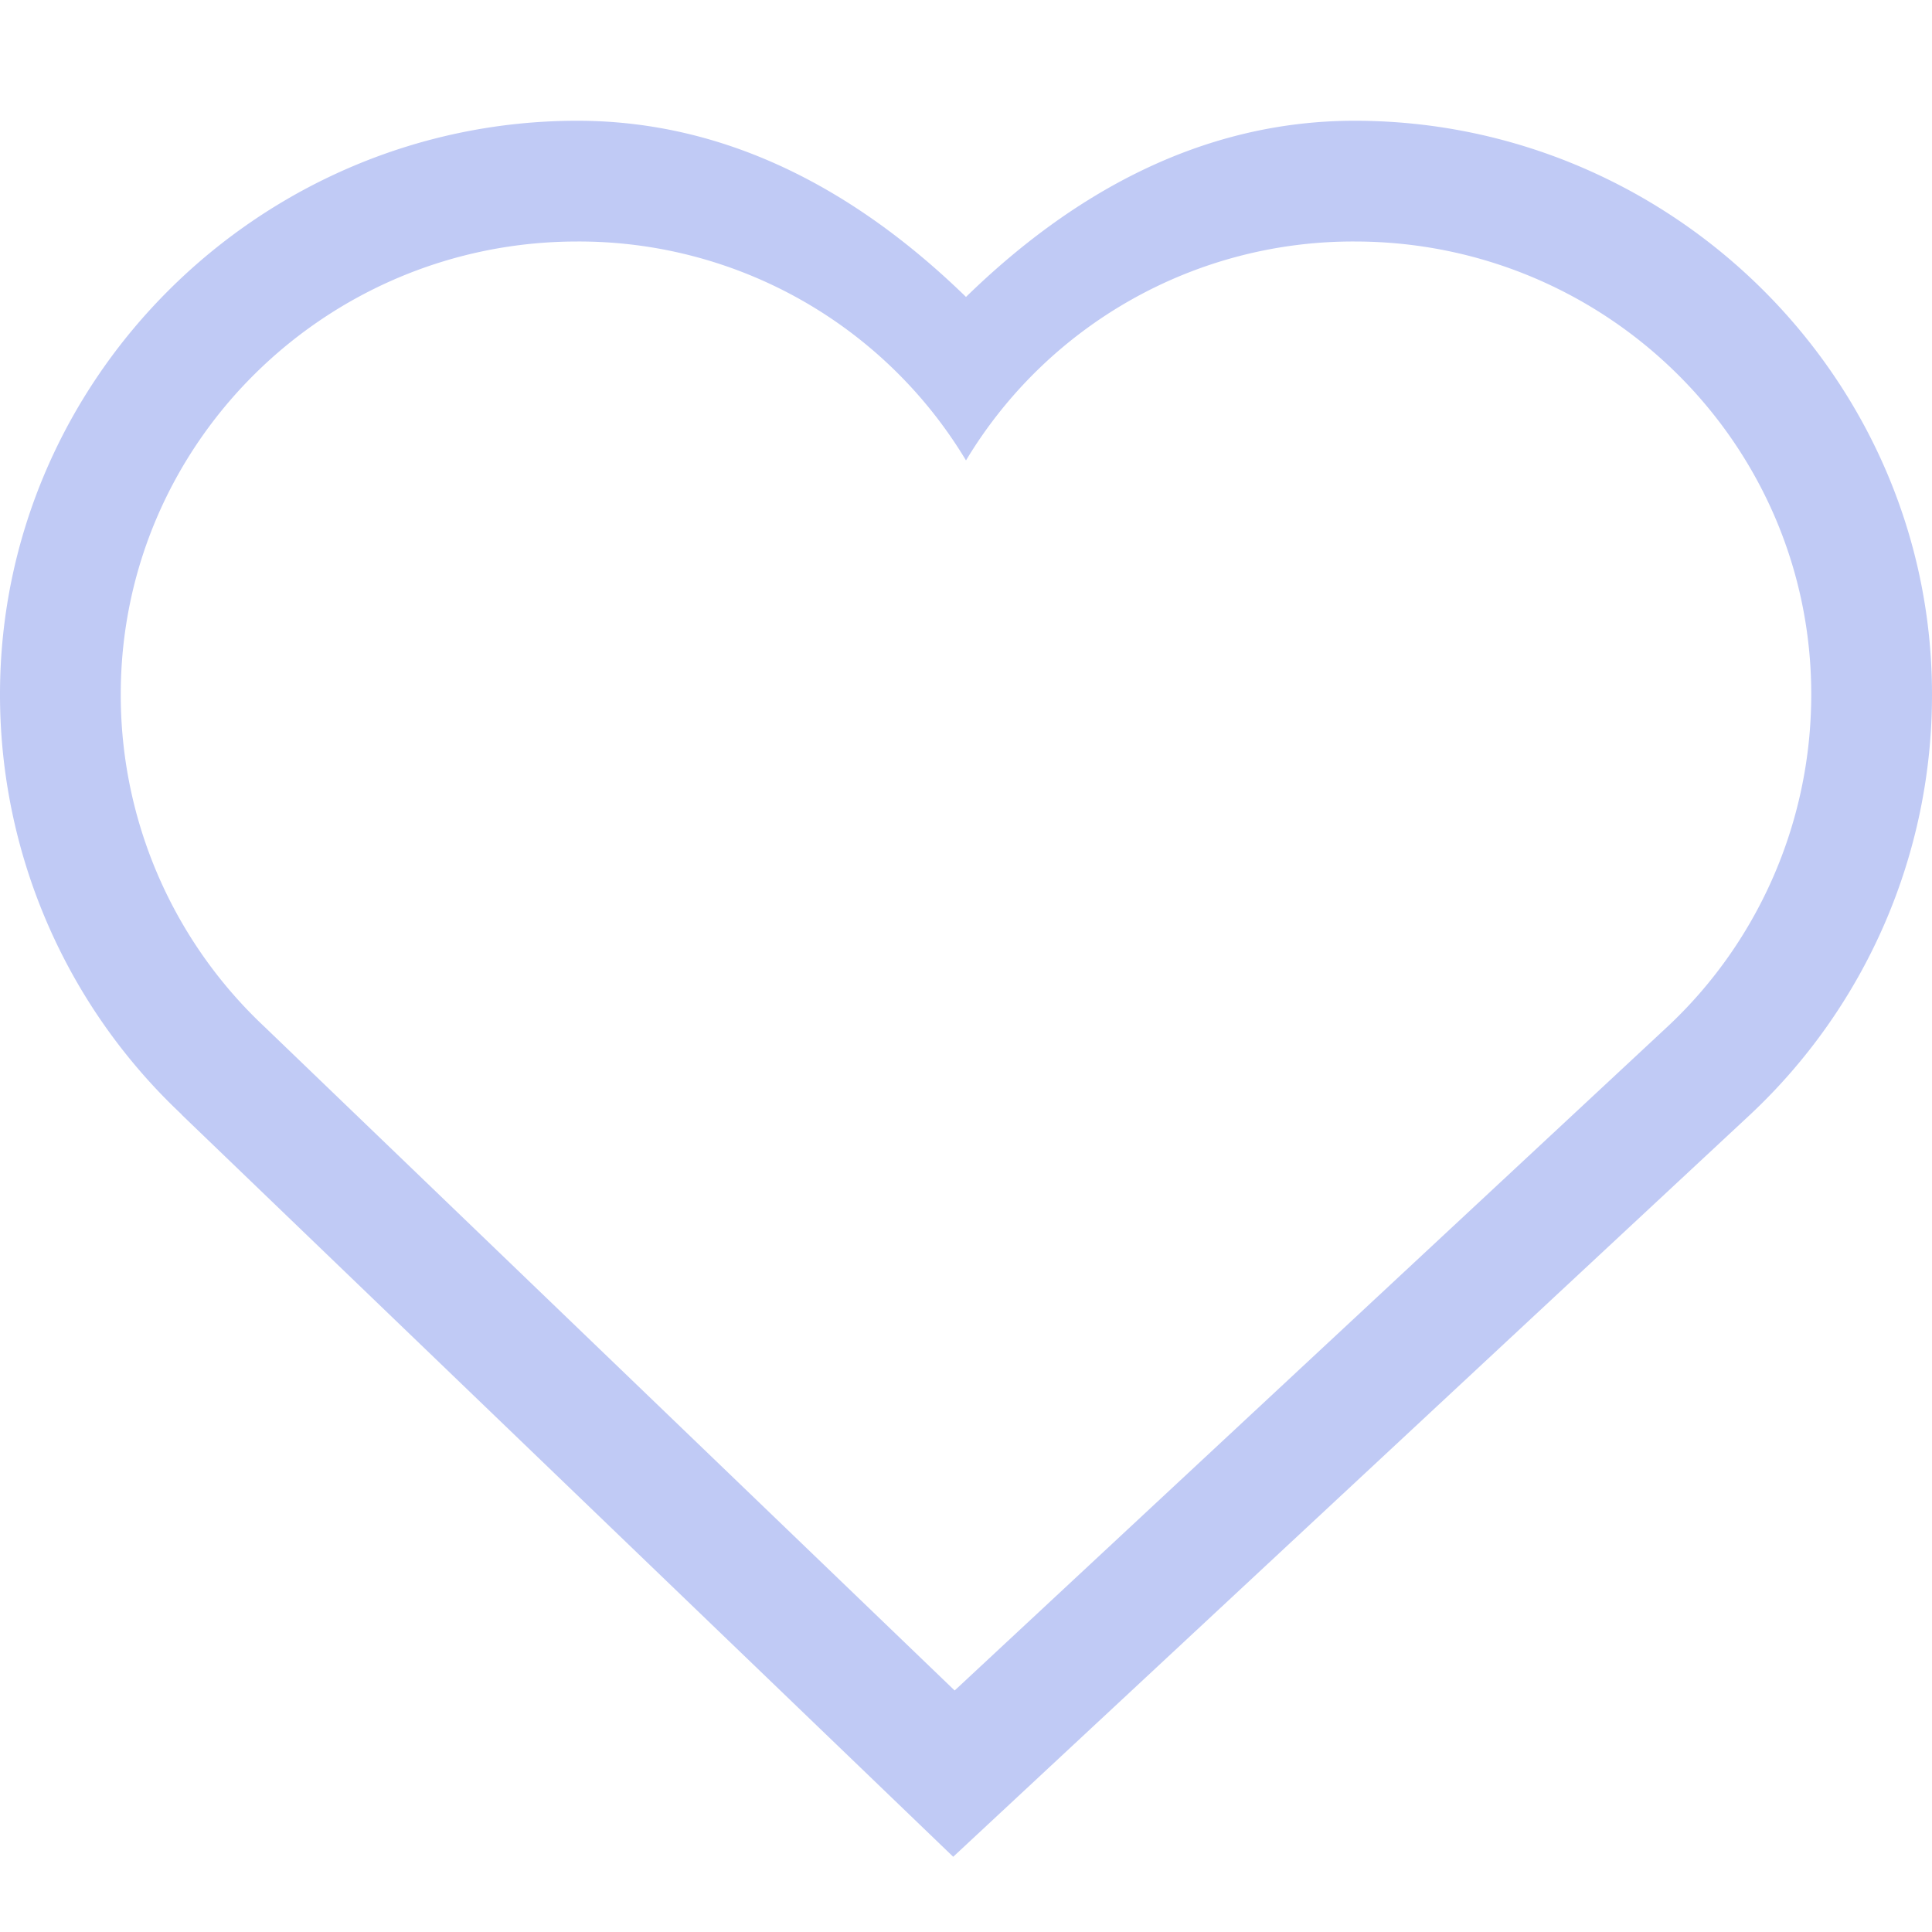 <svg height="16" width="16" xmlns="http://www.w3.org/2000/svg"><path color="#000" d="M4.781 1C2.163 1 0 3.129 0 5.75a4.77 4.77 0 0 0 1.504 3.479v.002l6.39 6.146 6.6-6.146A4.761 4.761 0 0 0 16 5.75C16 3.129 13.837 1 11.219 1 9.929 1 8.859 1.622 8 2.459 7.14 1.622 6.07 1 4.781 1zm0 1A3.74 3.74 0 0 1 8 3.813 3.741 3.741 0 0 1 11.219 2C13.301 2 15 3.675 15 5.75c0 1.08-.456 2.065-1.188 2.75L7.906 14 2.187 8.5A3.766 3.766 0 0 1 1 5.75C1 3.675 2.7 2 4.781 2z" fill="#c0caf5" font-family="sans-serif" font-weight="400" overflow="visible" style="line-height:normal;font-variant-ligatures:normal;font-variant-position:normal;font-variant-caps:normal;font-variant-numeric:normal;font-variant-alternates:normal;font-feature-settings:normal;text-indent:0;text-align:start;text-decoration-line:none;text-decoration-style:solid;text-decoration-color:#000;text-transform:none;text-orientation:mixed;shape-padding:0;isolation:auto;mix-blend-mode:normal"/></svg>
